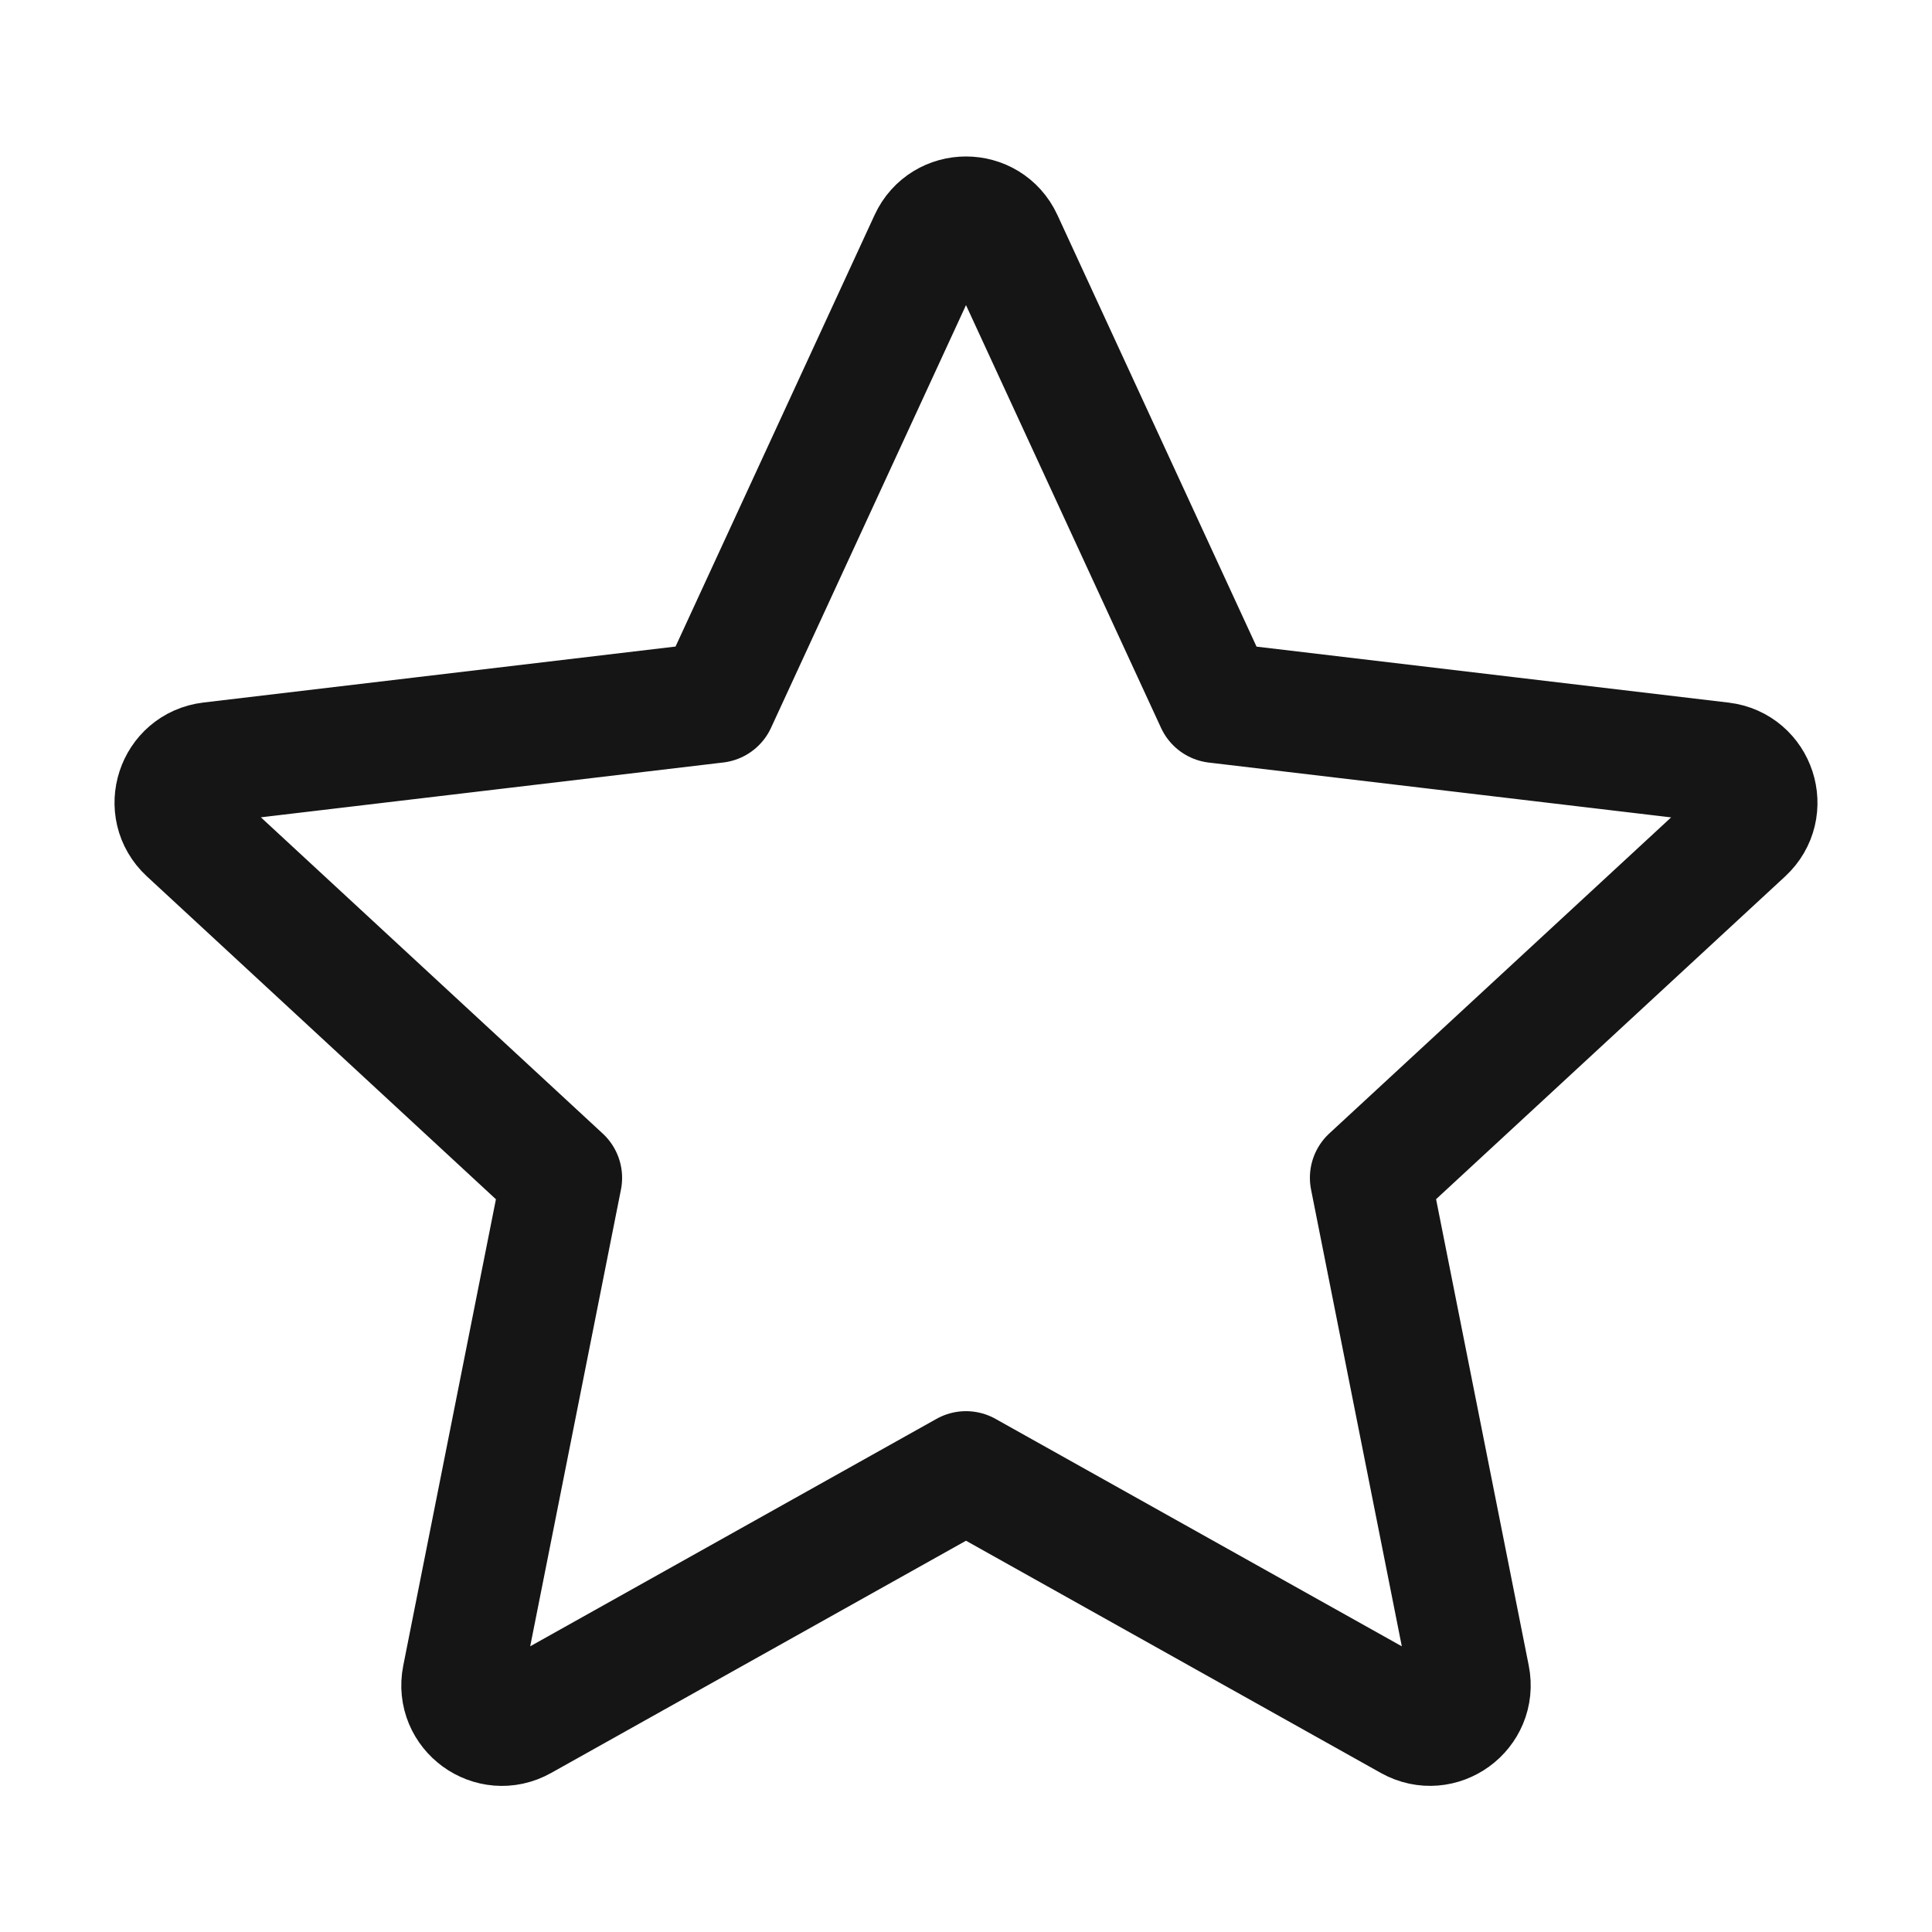 <svg width="24" height="24" viewBox="0 0 24 24" fill="none" xmlns="http://www.w3.org/2000/svg">
<path d="M11.546 2.984C11.725 2.597 12.275 2.597 12.454 2.984L15.104 8.728L21.386 9.473C21.809 9.524 21.98 10.047 21.666 10.337L17.022 14.631L18.255 20.836C18.338 21.254 17.893 21.578 17.52 21.37L12 18.28L6.48 21.37C6.108 21.579 5.662 21.255 5.745 20.837L6.978 14.632L2.334 10.336C2.02 10.046 2.191 9.523 2.614 9.472L8.897 8.727L11.546 2.984Z" stroke="#151515" stroke-width="1.5" stroke-linejoin="round"/>
</svg>
